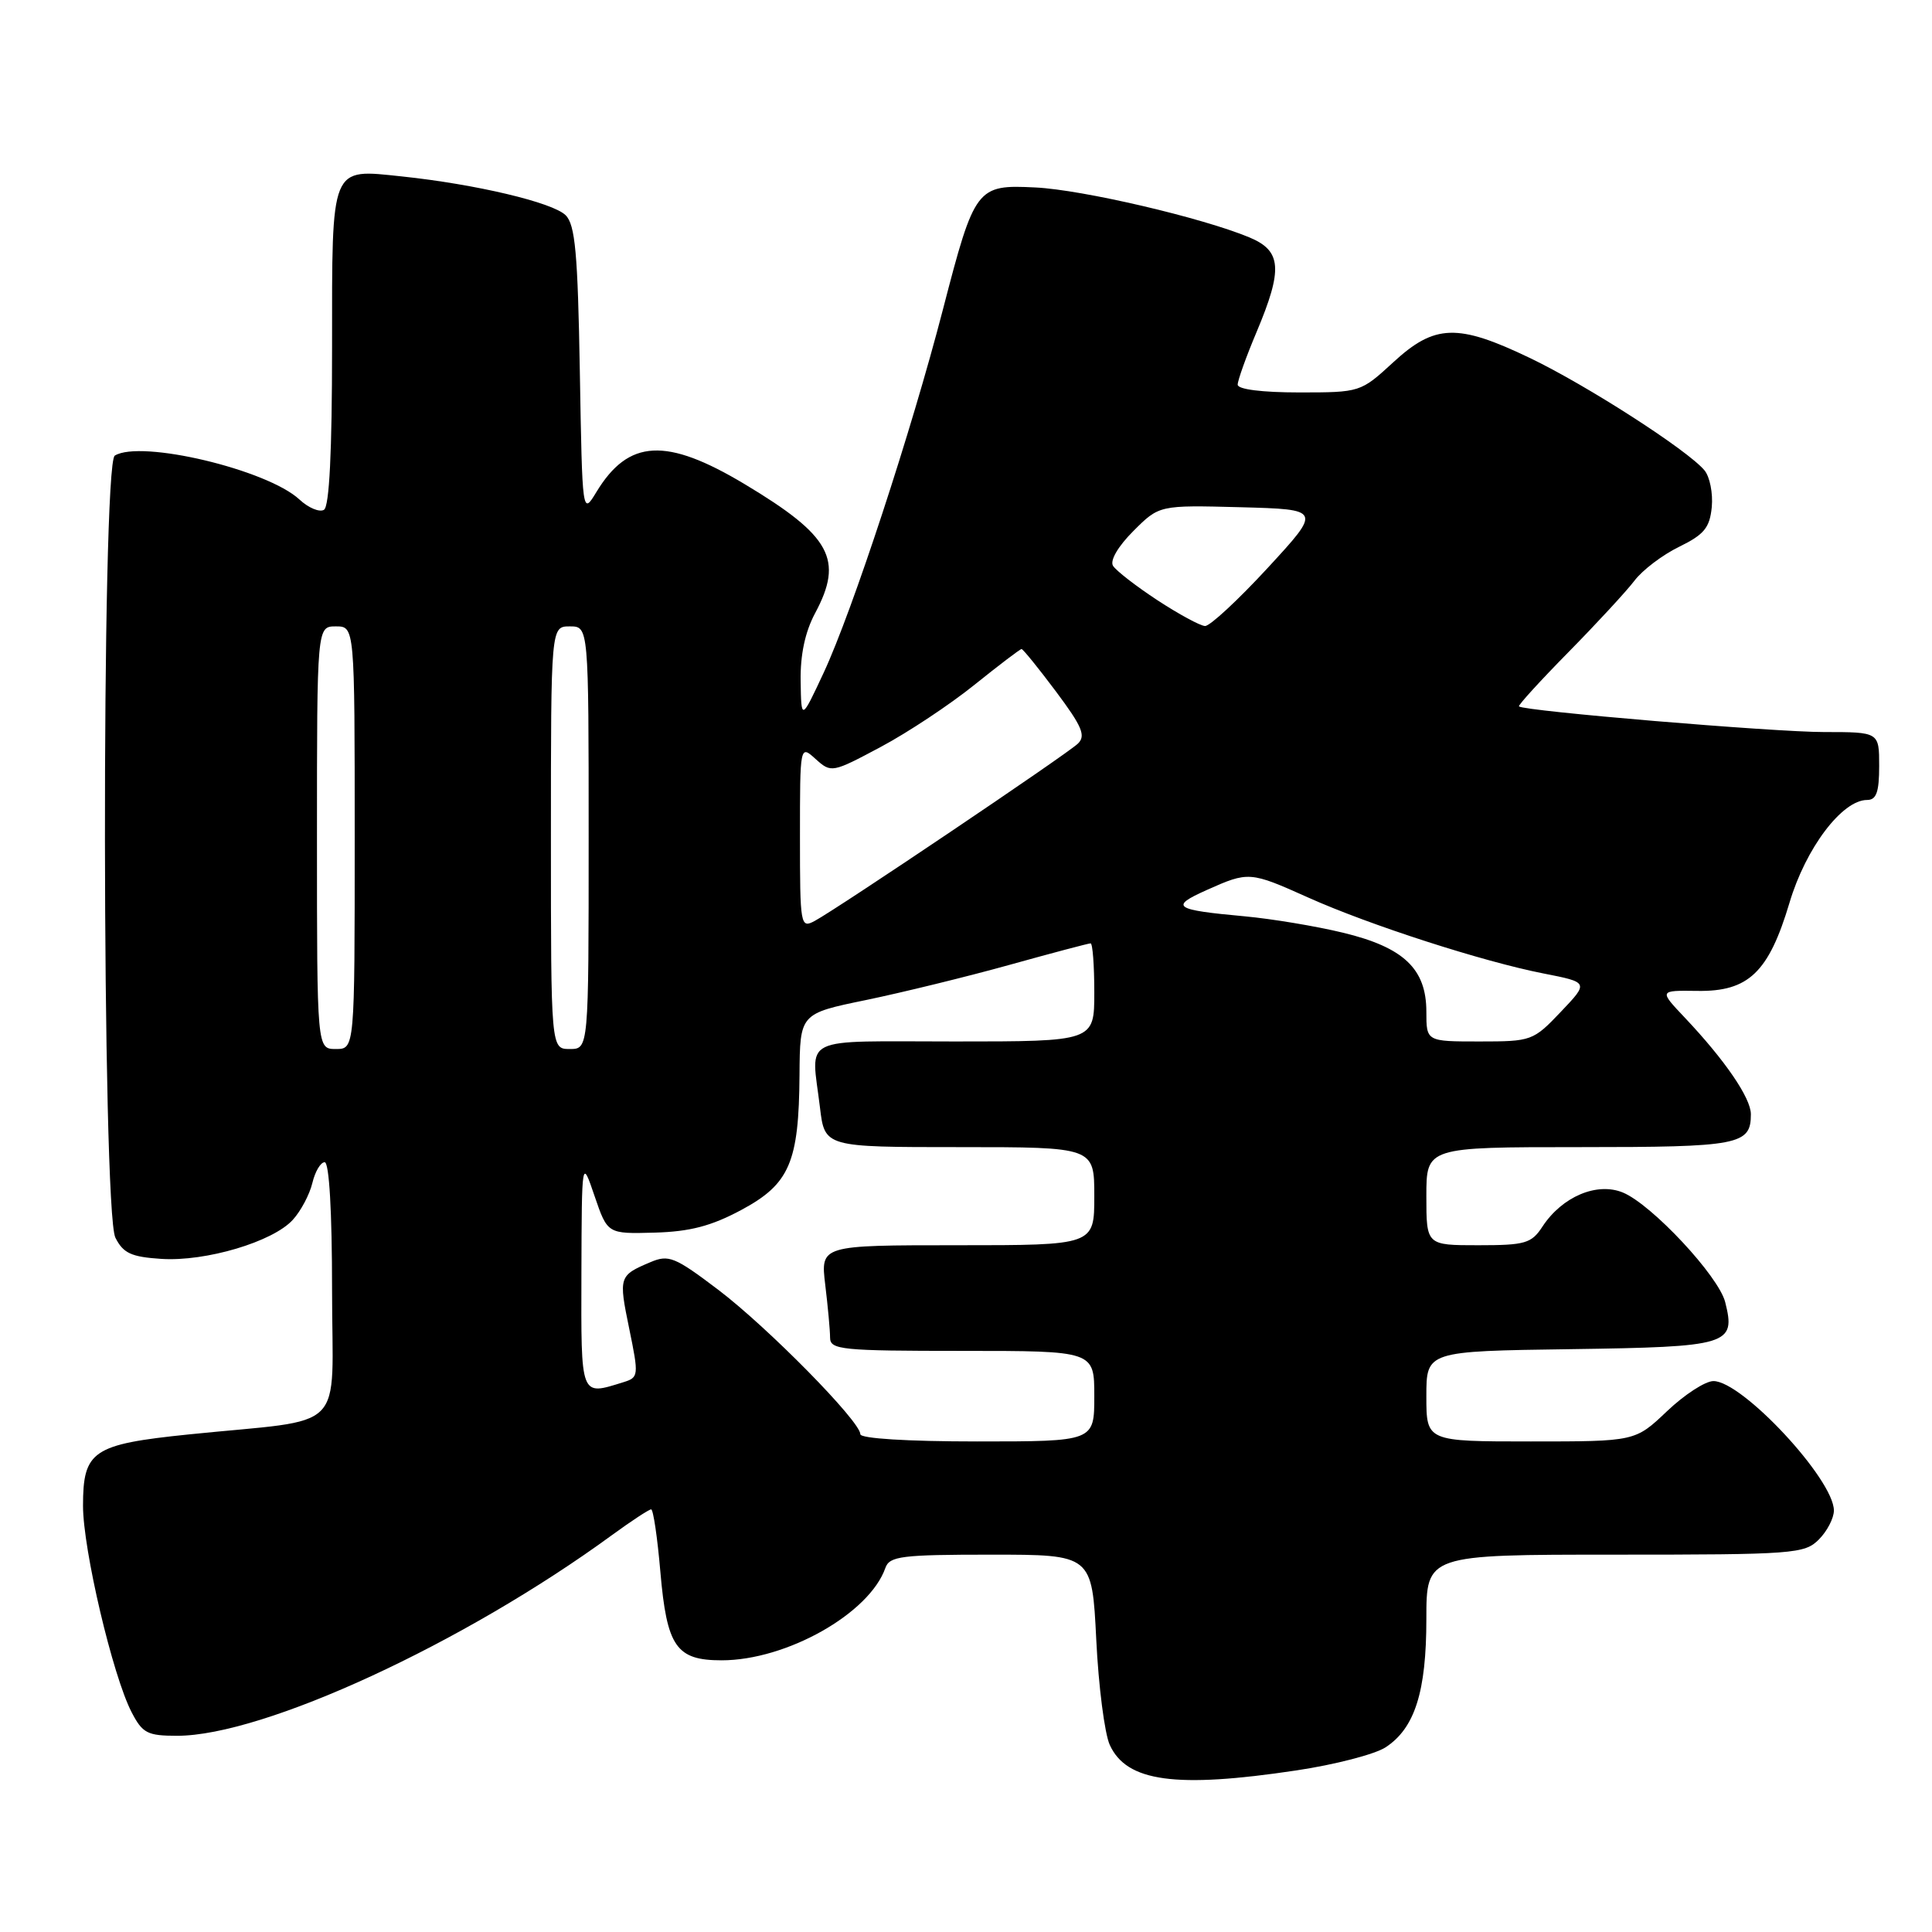 <?xml version="1.0" encoding="UTF-8" standalone="no"?>
<!DOCTYPE svg PUBLIC "-//W3C//DTD SVG 1.1//EN" "http://www.w3.org/Graphics/SVG/1.1/DTD/svg11.dtd" >
<svg xmlns="http://www.w3.org/2000/svg" xmlns:xlink="http://www.w3.org/1999/xlink" version="1.1" viewBox="0 0 256 256">
 <g >
 <path fill="currentColor"
d=" M 171.77 234.59 C 176.87 233.83 182.20 232.45 183.61 231.52 C 187.47 228.99 189.00 224.17 189.00 214.53 C 189.00 206.00 189.00 206.00 214.00 206.00 C 237.67 206.00 239.11 205.89 241.00 204.00 C 242.10 202.90 243.00 201.17 243.00 200.15 C 243.00 196.04 230.87 183.00 227.04 183.00 C 225.96 183.00 223.19 184.80 220.88 187.00 C 216.67 191.00 216.67 191.00 202.84 191.00 C 189.00 191.00 189.00 191.00 189.00 185.02 C 189.00 179.04 189.00 179.04 208.14 178.77 C 229.13 178.47 230.02 178.20 228.60 172.55 C 227.74 169.10 218.88 159.61 215.05 158.02 C 211.62 156.60 207.00 158.55 204.39 162.52 C 202.93 164.76 202.11 165.00 195.88 165.00 C 189.00 165.00 189.00 165.00 189.00 158.50 C 189.00 152.00 189.00 152.00 209.30 152.00 C 230.47 152.00 232.00 151.71 232.00 147.64 C 232.00 145.49 228.57 140.48 223.26 134.86 C 219.82 131.23 219.82 131.23 224.89 131.30 C 231.69 131.41 234.36 128.85 237.12 119.61 C 239.27 112.38 244.09 106.00 247.40 106.00 C 248.63 106.00 249.00 104.96 249.00 101.50 C 249.00 97.00 249.00 97.00 241.69 97.00 C 234.98 97.00 201.89 94.22 201.27 93.60 C 201.13 93.46 204.07 90.23 207.82 86.42 C 211.57 82.61 215.50 78.35 216.57 76.95 C 217.63 75.54 220.30 73.52 222.50 72.45 C 225.81 70.83 226.55 69.93 226.82 67.18 C 226.99 65.36 226.56 63.17 225.85 62.32 C 223.64 59.66 210.26 51.05 202.73 47.44 C 193.14 42.84 190.11 42.94 184.62 48.00 C 180.29 51.98 180.24 52.00 172.14 52.00 C 167.22 52.00 164.00 51.59 164.00 50.97 C 164.00 50.40 165.12 47.27 166.50 44.00 C 170.01 35.66 169.83 33.24 165.56 31.46 C 159.34 28.86 143.43 25.14 137.19 24.84 C 129.40 24.45 129.15 24.78 124.95 40.98 C 120.77 57.13 112.94 80.98 109.15 89.12 C 106.17 95.50 106.17 95.50 106.09 90.25 C 106.03 86.77 106.68 83.73 108.00 81.26 C 111.82 74.14 110.11 71.01 98.67 64.15 C 88.27 57.92 83.29 58.18 79.03 65.19 C 77.16 68.27 77.16 68.27 76.83 49.17 C 76.56 33.59 76.22 29.78 74.95 28.52 C 73.26 26.83 63.04 24.41 53.27 23.38 C 43.71 22.38 44.00 21.66 44.00 46.06 C 44.00 59.82 43.64 67.11 42.93 67.55 C 42.34 67.91 40.87 67.30 39.68 66.19 C 35.42 62.23 18.65 58.24 15.21 60.37 C 13.42 61.47 13.50 160.45 15.29 164.00 C 16.33 166.06 17.39 166.55 21.38 166.81 C 27.26 167.19 36.17 164.54 38.80 161.63 C 39.87 160.46 41.03 158.26 41.39 156.75 C 41.75 155.24 42.48 154.00 43.02 154.00 C 43.62 154.00 44.00 160.53 44.00 170.94 C 44.00 190.26 46.36 187.88 25.00 190.07 C 12.26 191.38 11.00 192.23 11.00 199.53 C 11.00 205.32 14.93 222.04 17.44 226.88 C 18.88 229.66 19.53 230.00 23.47 230.00 C 34.93 230.00 61.46 217.76 81.13 203.38 C 83.68 201.52 86.00 200.00 86.28 200.00 C 86.56 200.00 87.11 203.71 87.50 208.25 C 88.36 218.21 89.60 220.00 95.62 220.00 C 104.21 220.00 115.21 213.80 117.32 207.75 C 117.87 206.20 119.47 206.00 131.32 206.00 C 144.70 206.00 144.70 206.00 145.26 217.25 C 145.56 223.44 146.37 229.72 147.05 231.21 C 149.28 236.10 155.79 236.99 171.77 234.59 Z  M 114.00 190.04 C 114.00 188.34 101.72 175.87 95.17 170.90 C 89.41 166.54 88.61 166.21 86.17 167.25 C 82.01 169.01 81.96 169.18 83.37 176.03 C 84.66 182.30 84.63 182.52 82.60 183.15 C 76.85 184.93 77.00 185.31 77.04 168.75 C 77.09 153.50 77.09 153.50 78.79 158.50 C 80.50 163.50 80.50 163.50 86.72 163.33 C 91.42 163.20 94.24 162.46 98.22 160.33 C 104.63 156.89 105.86 154.04 105.94 142.41 C 106.00 134.31 106.00 134.31 114.75 132.51 C 119.56 131.51 128.12 129.42 133.76 127.85 C 139.40 126.28 144.24 125.00 144.51 125.00 C 144.78 125.00 145.00 127.92 145.00 131.50 C 145.00 138.00 145.00 138.00 126.50 138.00 C 105.64 138.00 107.49 137.09 108.65 146.75 C 109.28 152.00 109.28 152.00 127.14 152.00 C 145.00 152.00 145.00 152.00 145.00 158.50 C 145.00 165.00 145.00 165.00 126.86 165.00 C 108.72 165.00 108.72 165.00 109.35 170.25 C 109.70 173.14 109.99 176.29 109.99 177.25 C 110.00 178.85 111.50 179.00 127.50 179.00 C 145.00 179.00 145.00 179.00 145.00 185.00 C 145.00 191.00 145.00 191.00 129.50 191.00 C 120.23 191.00 114.00 190.61 114.00 190.04 Z  M 42.00 111.00 C 42.00 83.00 42.00 83.00 44.50 83.00 C 47.00 83.00 47.00 83.00 47.00 111.00 C 47.00 139.00 47.00 139.00 44.50 139.00 C 42.00 139.00 42.00 139.00 42.00 111.00 Z  M 73.00 111.00 C 73.00 83.00 73.00 83.00 75.50 83.00 C 78.00 83.00 78.00 83.00 78.00 111.00 C 78.00 139.00 78.00 139.00 75.50 139.00 C 73.00 139.00 73.00 139.00 73.00 111.00 Z  M 189.00 134.06 C 189.00 128.37 186.00 125.53 177.96 123.59 C 174.37 122.72 168.52 121.75 164.96 121.42 C 155.54 120.56 154.94 120.15 159.88 117.94 C 165.45 115.45 165.61 115.46 173.37 118.94 C 181.46 122.57 196.50 127.42 204.52 128.99 C 210.53 130.17 210.53 130.17 206.81 134.08 C 203.16 137.92 202.93 138.00 196.04 138.00 C 189.00 138.00 189.00 138.00 189.00 134.06 Z  M 106.00 110.88 C 106.00 98.69 106.00 98.69 108.08 100.58 C 110.14 102.43 110.26 102.41 116.69 98.98 C 120.28 97.07 125.87 93.36 129.11 90.75 C 132.36 88.14 135.17 86.00 135.36 86.00 C 135.55 86.00 137.61 88.54 139.93 91.64 C 143.40 96.28 143.91 97.50 142.82 98.54 C 141.33 99.97 110.97 120.41 107.95 122.03 C 106.07 123.04 106.00 122.66 106.00 110.88 Z  M 153.36 79.53 C 150.53 77.67 147.88 75.62 147.48 74.97 C 147.05 74.27 148.15 72.39 150.18 70.36 C 153.61 66.93 153.61 66.93 164.36 67.21 C 175.12 67.50 175.12 67.50 167.98 75.25 C 164.05 79.51 160.31 82.98 159.67 82.95 C 159.02 82.92 156.19 81.38 153.36 79.53 Z "/>
</g>
</svg>